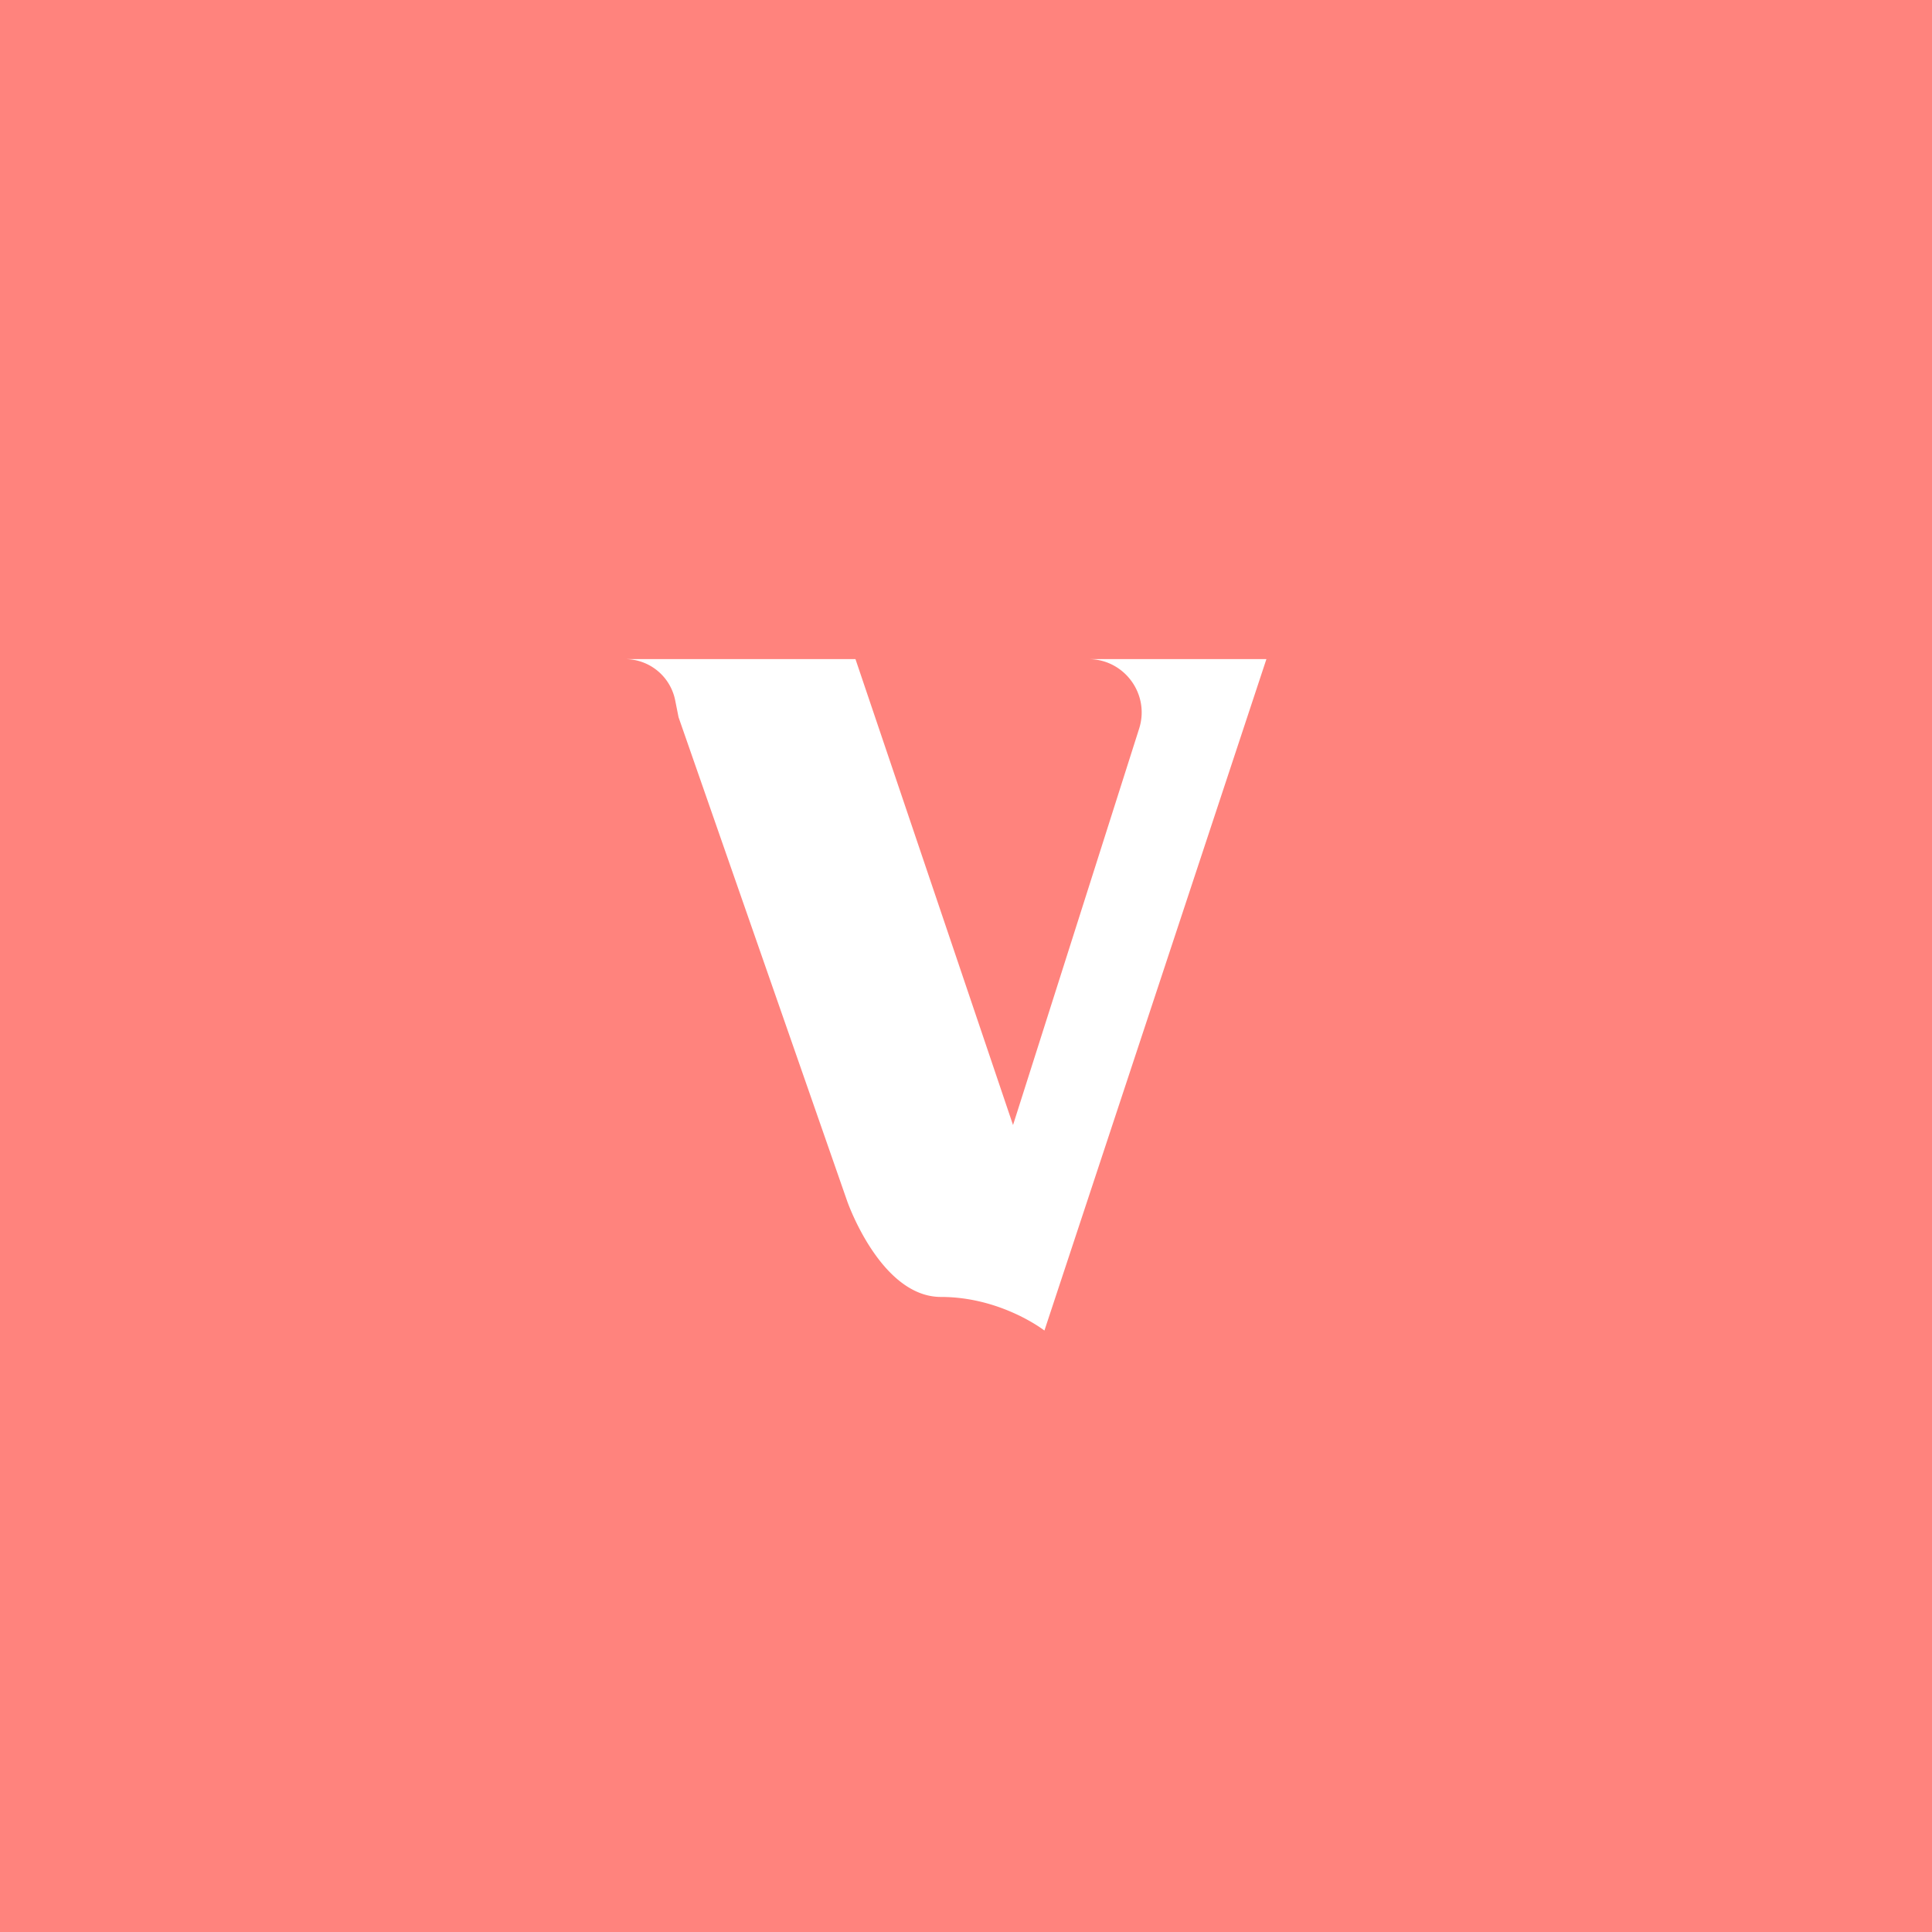<svg xmlns="http://www.w3.org/2000/svg" width="192" height="192" fill="none">
  <rect width="100%" height="100%" fill="#ff837d" />
  <path fill="#fff" fill-rule="evenodd"
    d="M62.107 65.5h22.908l15.659 46.306 12.532-39.394c1.089-3.42-1.464-6.912-5.054-6.912h17.703l-22.061 66.728s-4.278-3.339-10.283-3.339-9.312-9.502-9.312-9.502L67.435 71.28l-.336-1.685a5.09 5.09 0 0 0-4.992-4.095Z"
    clip-rule="evenodd" />
</svg>
